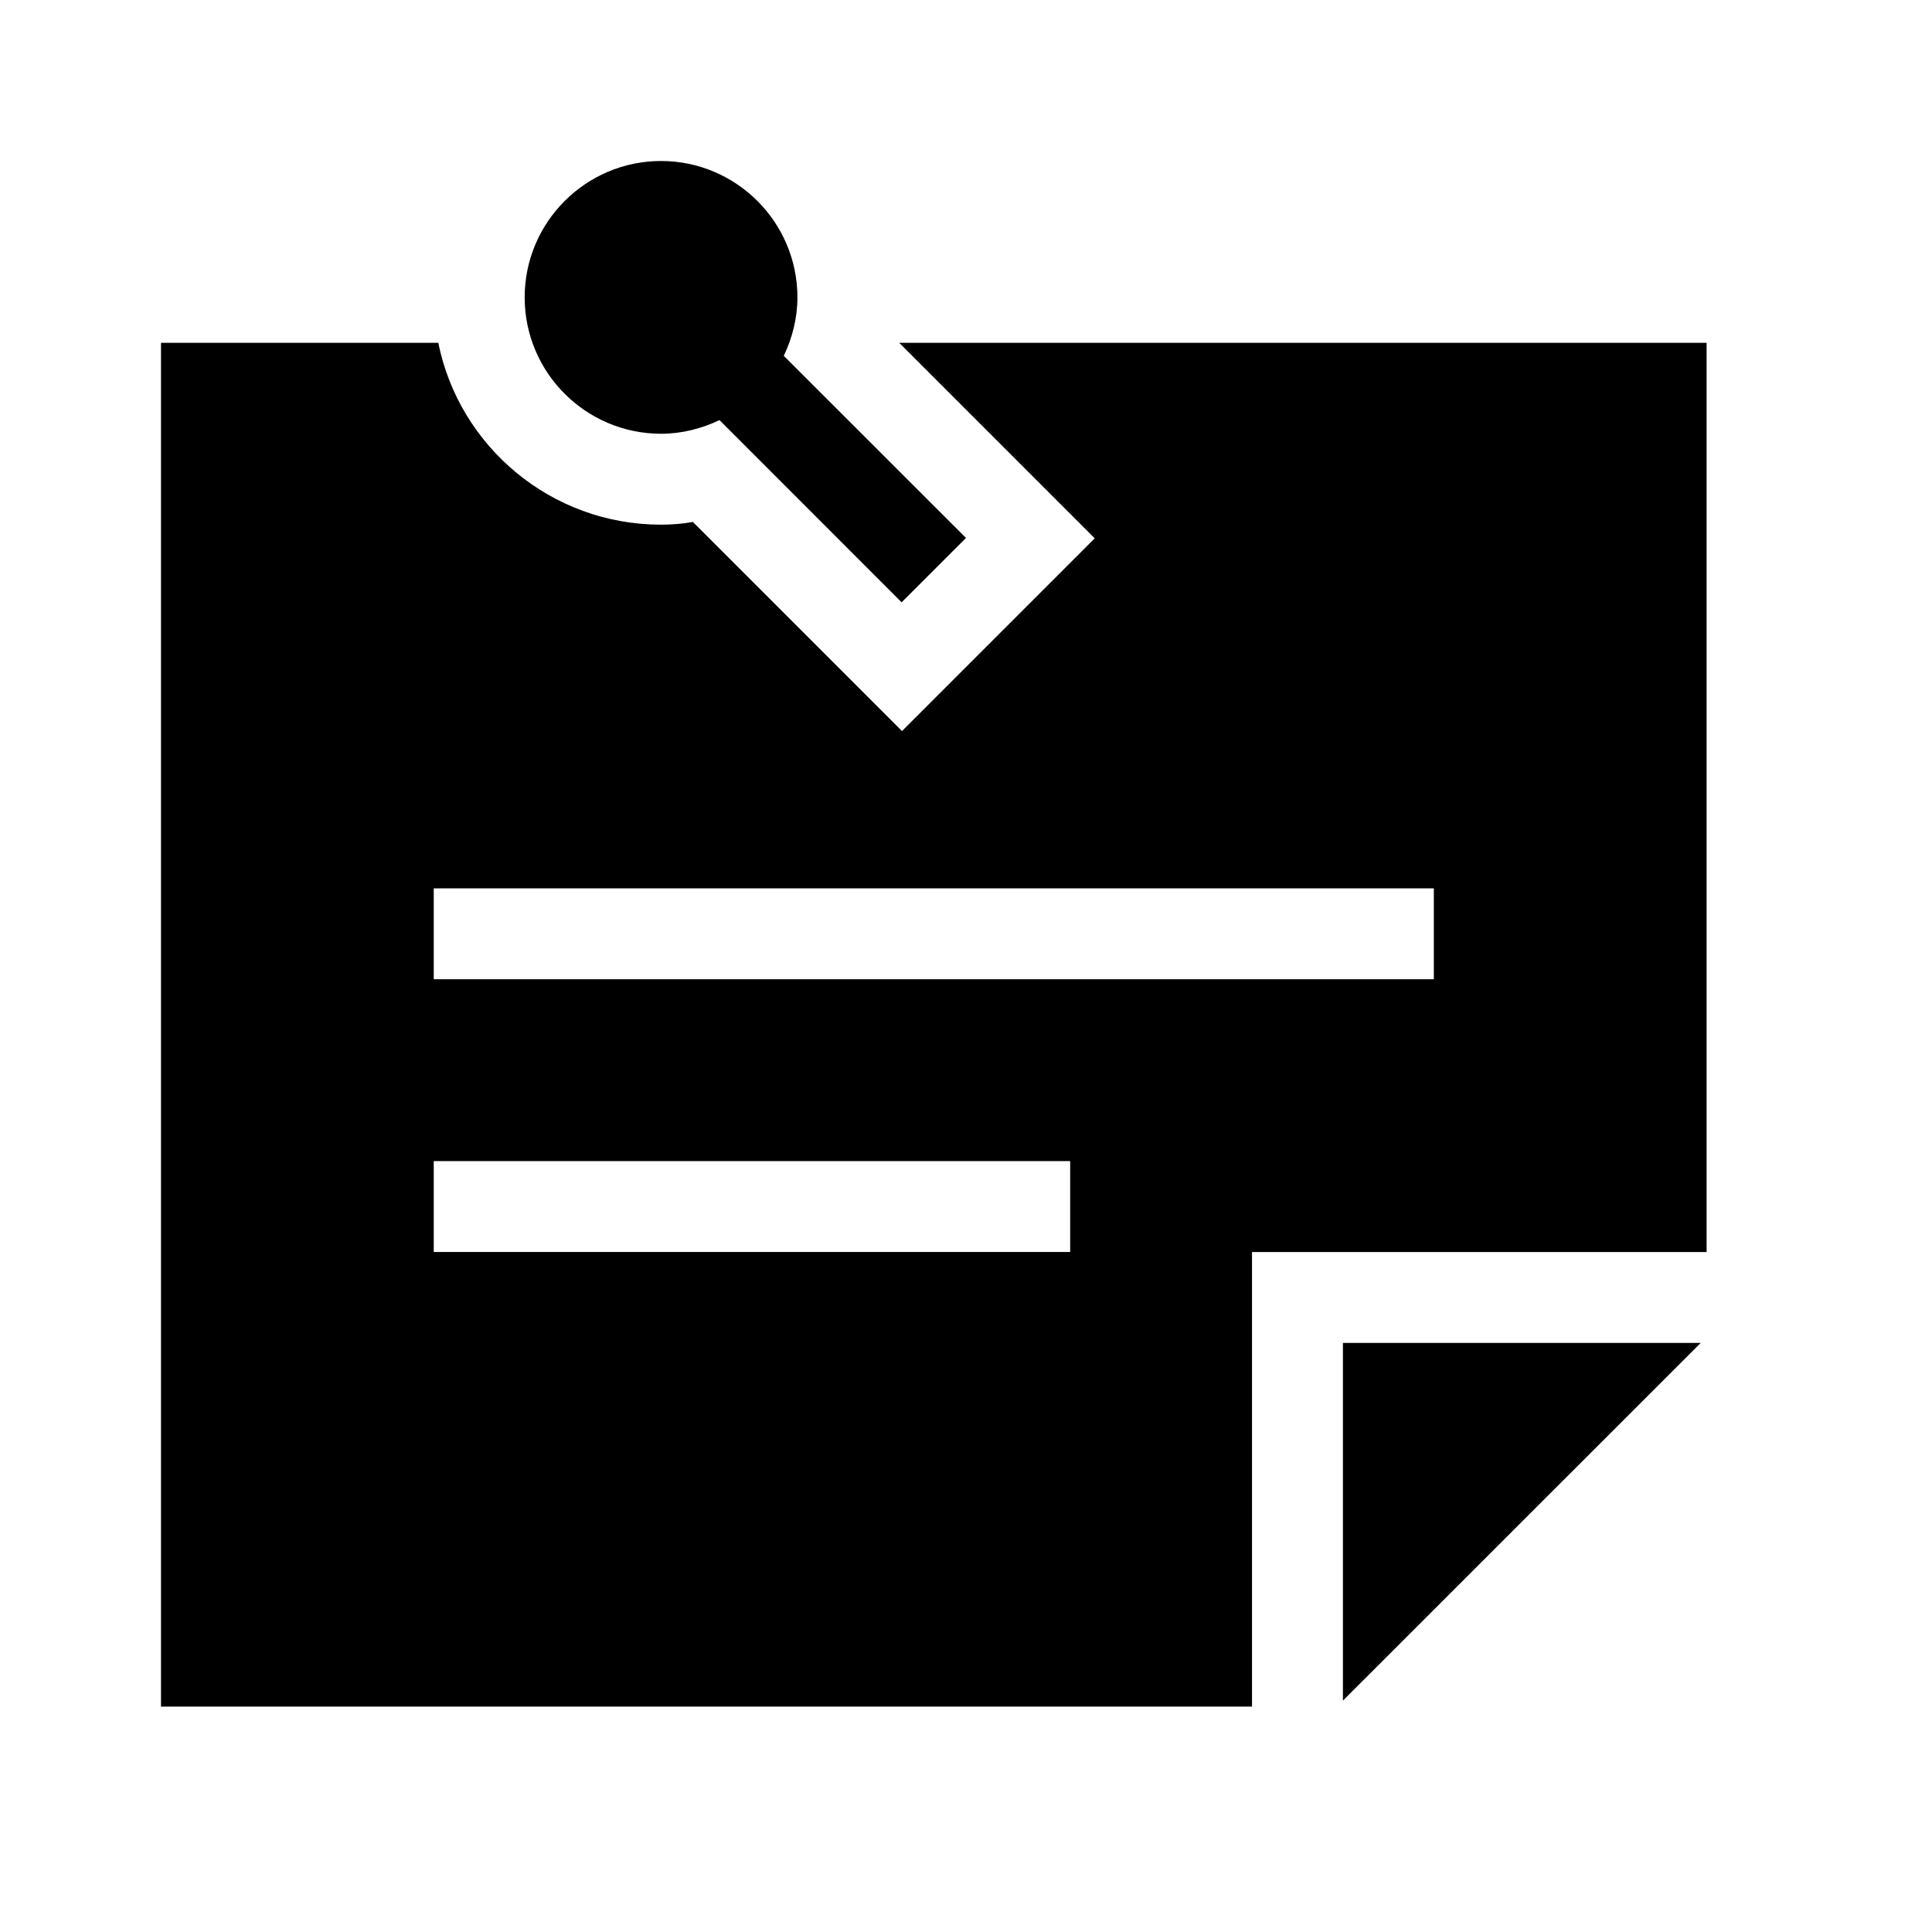 <svg version="1.1" xmlns="http://www.w3.org/2000/svg" viewBox="0 0 24 24">
 <g id="Guides">
  <line id="Baseline-S" x1="0" x2="24" y1="18" y2="18"/>
  <line id="Capline-S"  x1="0" x2="24" y1="6"  y2="6"/>
  <line id="Baseline-M" x1="0" x2="24" y1="18" y2="18"/>
  <line id="Capline-M"  x1="0" x2="24" y1="6"  y2="6"/>
  <line id="Baseline-L" x1="0" x2="24" y1="18" y2="18"/>
  <line id="Capline-L"  x1="0" x2="24" y1="6"  y2="6"/>
  <line id="left-margin"  x1="0"  x2="0"  y1="0" y2="24"/>
  <line id="right-margin" x1="24" x2="24" y1="0" y2="24"/>
 </g>
 <g id="Symbols">
  <g id="Regular-M">
   <rect width="24" height="24" opacity="0" />
   <g transform="matrix(0.01 0 0 0.01 2 2)">
     <path d="M621.176 338.824c-93.402 0-169.411-76.01-169.411-169.412C451.765 76.009 527.775 0 621.176 0c93.403 0 169.412 76.01 169.412 169.412 0 26.09-6.437 50.484-16.94 72.62L999.98 468.255l-79.962 79.962-226.221-226.334c-22.137 10.504-46.645 16.942-72.622 16.942zM338.824 1016.47V903.529h1242.352v112.942H338.824zm0 338.823v-112.941h790.588v112.941H338.824zM917.082 225.882H1920v1129.412h-564.706V1920H0V225.882h344.47c25.977 128.753 140.048 225.883 276.706 225.883 13.553 0 27.106-1.13 39.53-3.389L920.47 708.141l239.435-239.435-242.824-242.824zm551.153 1686.675v-444.31h444.424l-444.424 444.31z" stroke="none" stroke-width="1" fill-rule="evenodd"/>
   </g>
  </g>
 </g>
</svg>
